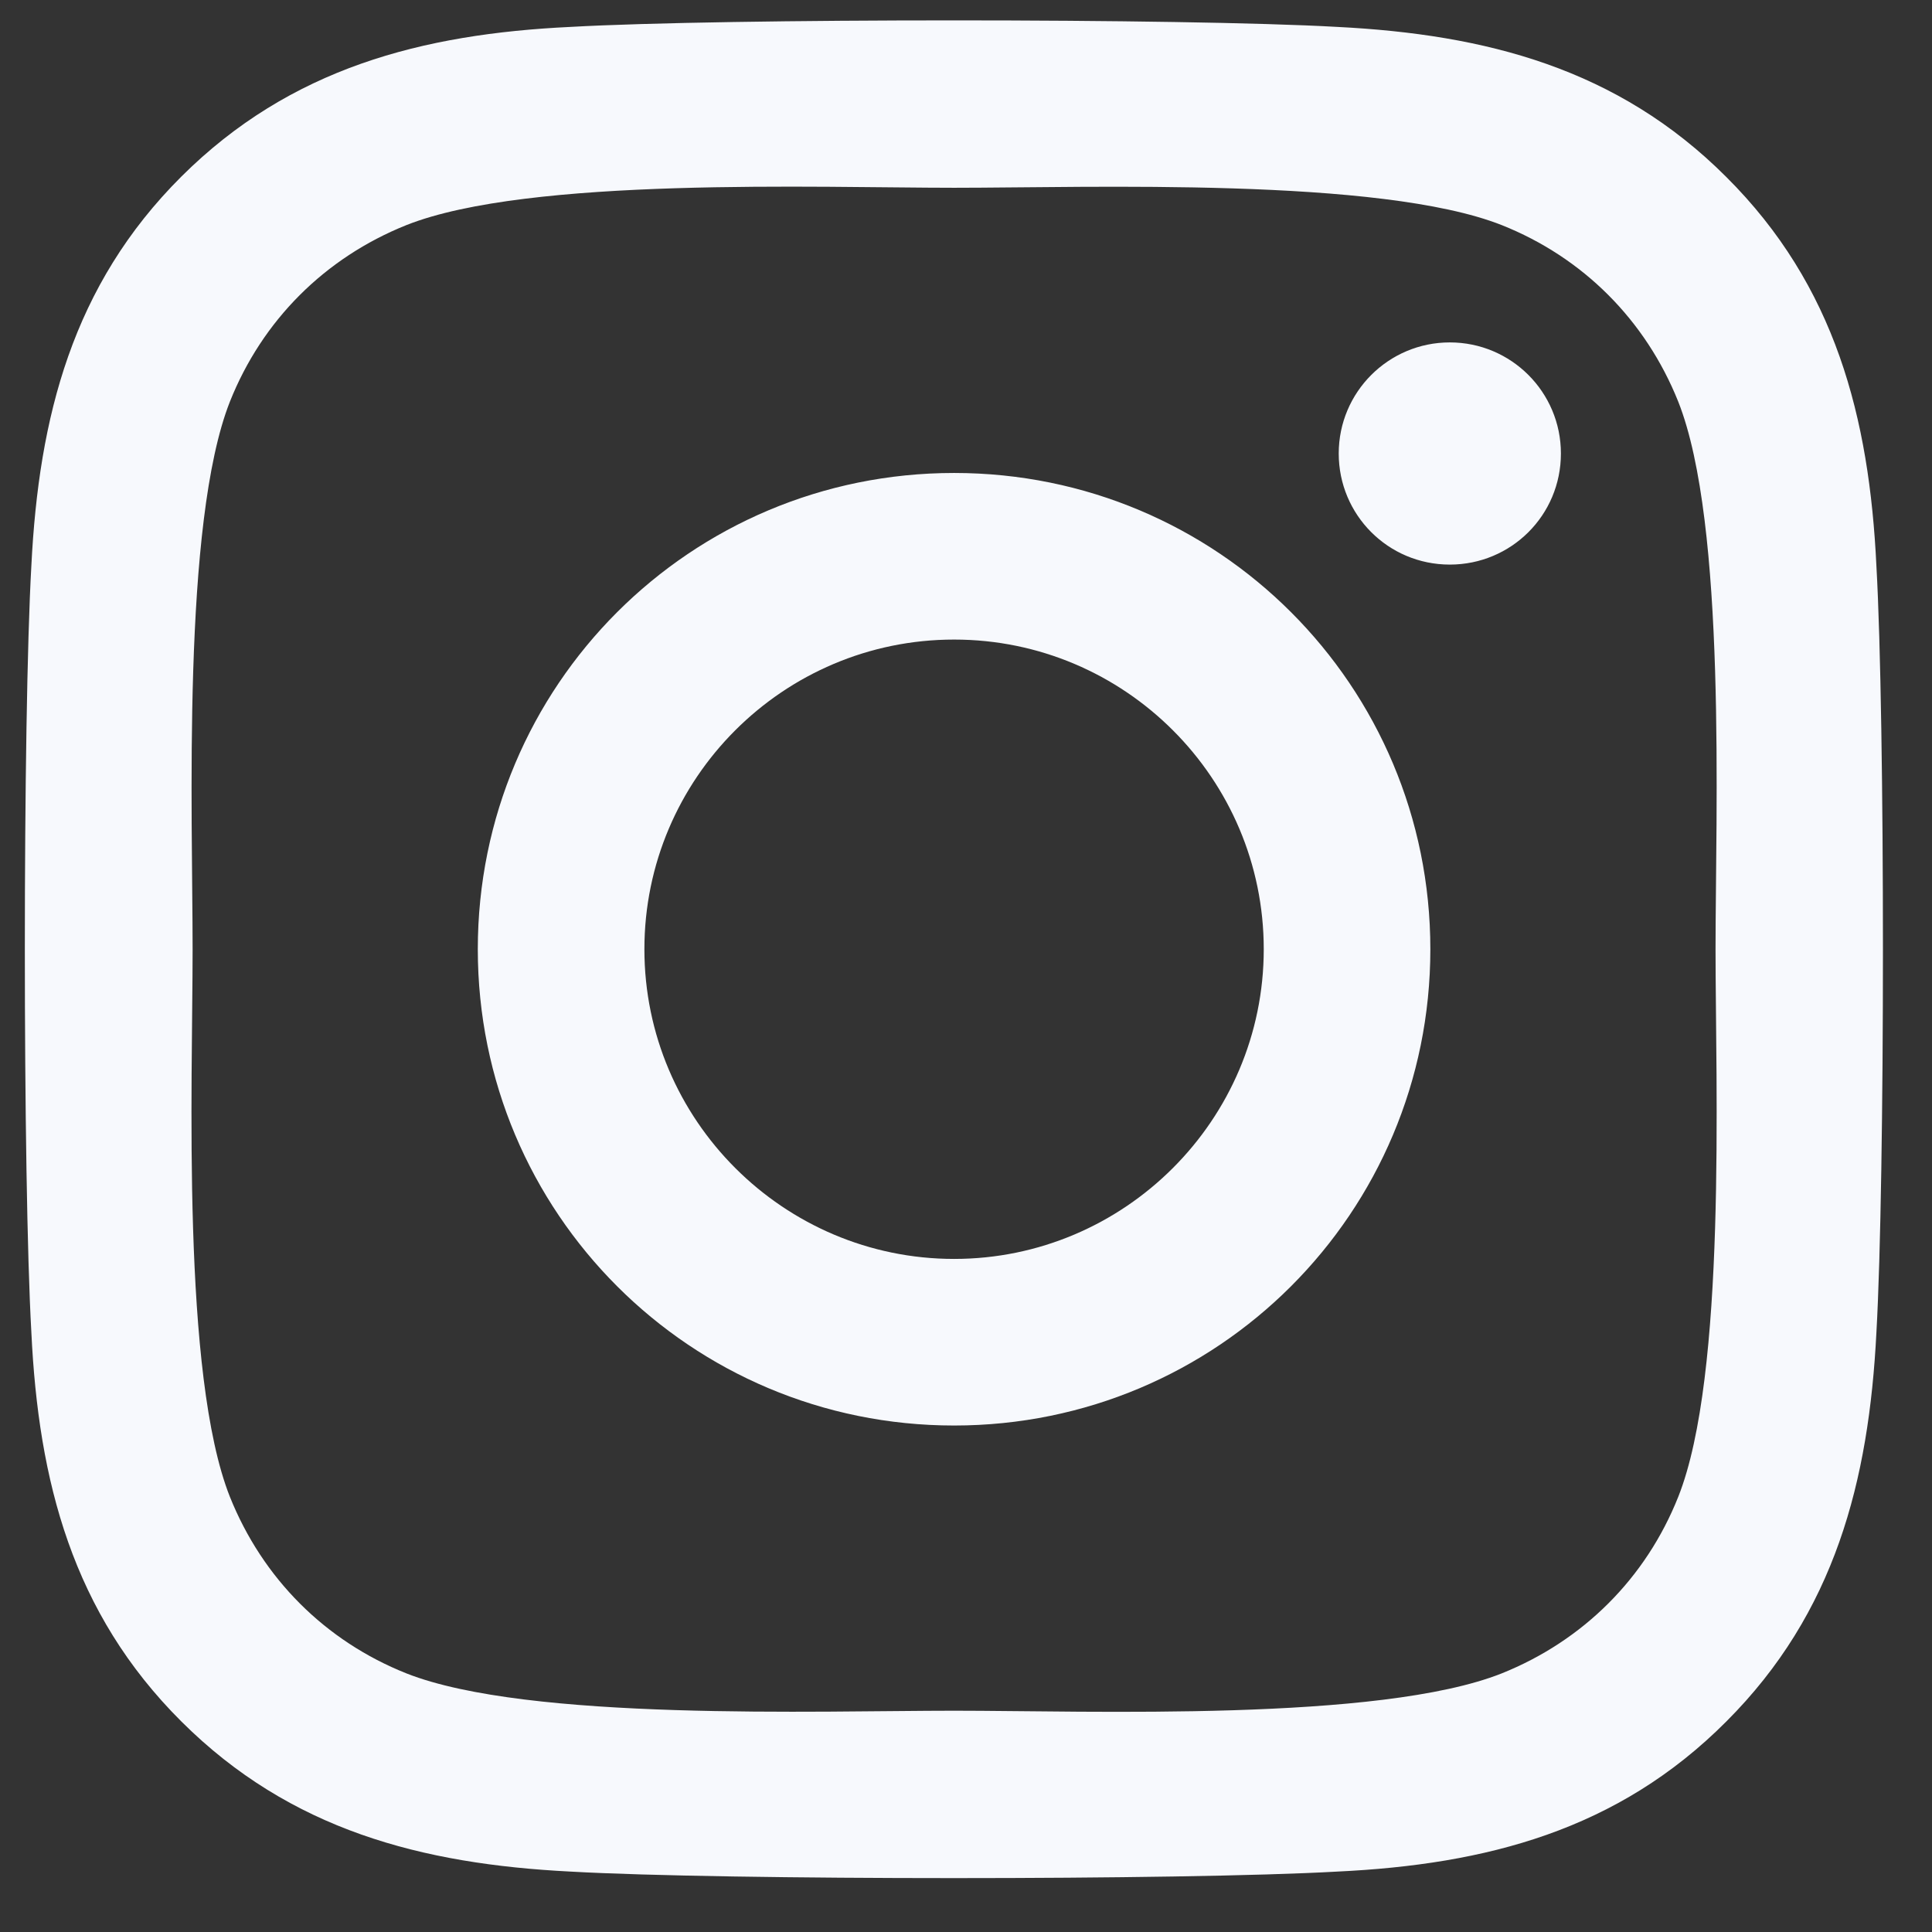 <svg width="26" height="26" viewBox="0 0 26 26" fill="none" xmlns="http://www.w3.org/2000/svg">
<rect x="0" y="0" width="26" height="26" fill="#333333" stroke="none"/>
<path d="M12.84 6.365C9.292 6.365 6.43 9.226 6.43 12.774C6.43 16.322 9.292 19.184 12.84 19.184C16.387 19.184 19.249 16.322 19.249 12.774C19.249 9.226 16.387 6.365 12.84 6.365ZM12.84 16.942C10.547 16.942 8.672 15.073 8.672 12.774C8.672 10.476 10.541 8.607 12.84 8.607C15.138 8.607 17.007 10.476 17.007 12.774C17.007 15.073 15.132 16.942 12.84 16.942ZM21.006 6.103C21.006 6.934 20.337 7.598 19.511 7.598C18.68 7.598 18.016 6.928 18.016 6.103C18.016 5.277 18.686 4.608 19.511 4.608C20.337 4.608 21.006 5.277 21.006 6.103ZM25.252 7.62C25.157 5.617 24.699 3.843 23.232 2.382C21.771 0.92 19.997 0.463 17.994 0.362C15.93 0.245 9.743 0.245 7.679 0.362C5.682 0.457 3.908 0.915 2.441 2.376C0.974 3.838 0.522 5.612 0.422 7.614C0.305 9.678 0.305 15.865 0.422 17.929C0.517 19.932 0.974 21.706 2.441 23.167C3.908 24.629 5.677 25.086 7.679 25.187C9.743 25.304 15.93 25.304 17.994 25.187C19.997 25.092 21.771 24.634 23.232 23.167C24.694 21.706 25.151 19.932 25.252 17.929C25.369 15.865 25.369 9.684 25.252 7.62ZM22.585 20.144C22.15 21.237 21.308 22.079 20.209 22.52C18.563 23.173 14.658 23.022 12.84 23.022C11.021 23.022 7.11 23.167 5.47 22.52C4.377 22.085 3.535 21.243 3.094 20.144C2.441 18.498 2.592 14.593 2.592 12.774C2.592 10.956 2.447 7.045 3.094 5.405C3.529 4.312 4.371 3.469 5.47 3.029C7.116 2.376 11.021 2.527 12.84 2.527C14.658 2.527 18.569 2.382 20.209 3.029C21.302 3.464 22.145 4.306 22.585 5.405C23.238 7.051 23.087 10.956 23.087 12.774C23.087 14.593 23.238 18.503 22.585 20.144Z" fill="#F7F9FD"/>
</svg>
